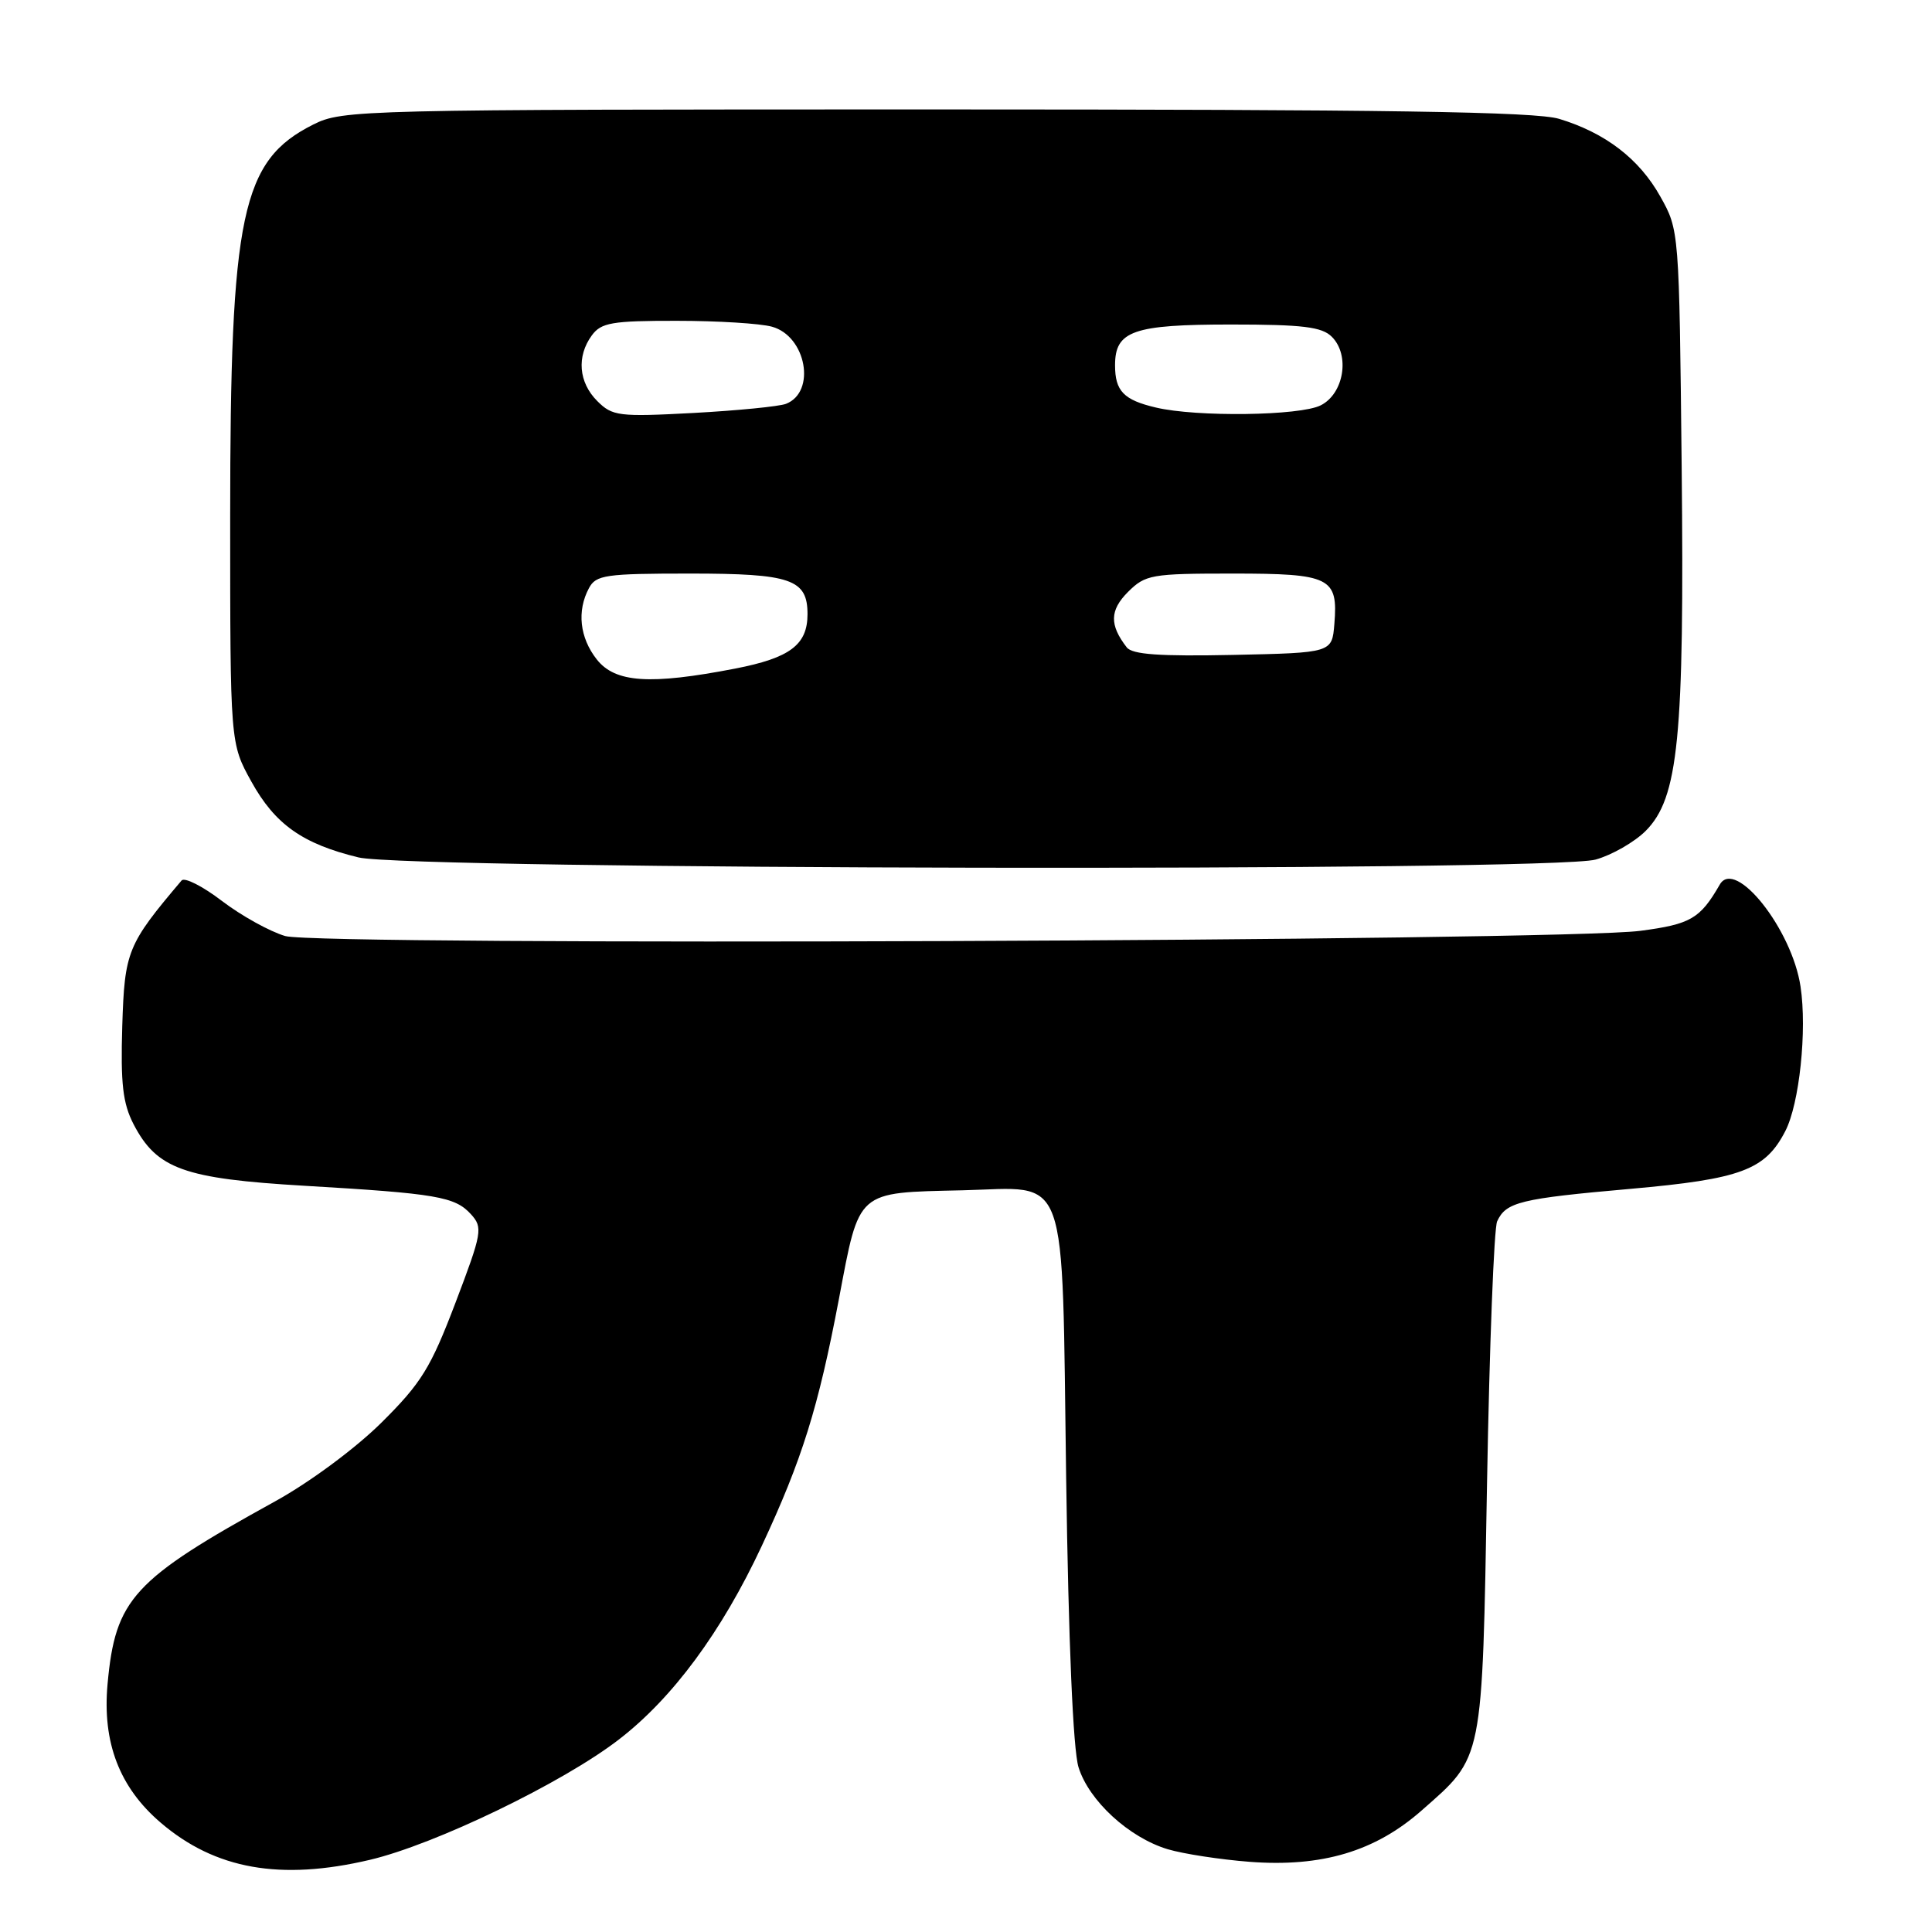 <?xml version="1.0" encoding="UTF-8" standalone="no"?>
<!DOCTYPE svg PUBLIC "-//W3C//DTD SVG 1.1//EN" "http://www.w3.org/Graphics/SVG/1.1/DTD/svg11.dtd" >
<svg xmlns="http://www.w3.org/2000/svg" xmlns:xlink="http://www.w3.org/1999/xlink" version="1.1" viewBox="0 0 256 256">
 <g >
 <path fill="currentColor"
d=" M 49.00 246.44 C 57.63 244.41 74.52 236.26 81.97 230.52 C 89.13 225.02 95.63 216.21 100.94 204.84 C 106.29 193.38 108.42 186.56 111.16 172.13 C 113.91 157.59 113.39 158.05 127.55 157.72 C 141.79 157.38 140.68 154.29 141.27 195.80 C 141.58 217.63 142.19 231.86 142.91 234.17 C 144.29 238.61 149.59 243.48 154.72 245.03 C 156.80 245.65 161.69 246.40 165.58 246.70 C 175.14 247.43 182.22 245.32 188.37 239.90 C 196.60 232.66 196.39 233.73 197.04 196.50 C 197.36 178.35 197.96 162.75 198.38 161.83 C 199.56 159.28 201.41 158.82 216.04 157.53 C 230.70 156.23 233.90 155.04 236.56 149.88 C 238.43 146.27 239.46 136.54 238.58 130.72 C 237.45 123.14 229.93 113.65 227.88 117.21 C 225.27 121.74 224.03 122.46 217.35 123.34 C 206.85 124.72 42.33 125.35 37.79 124.03 C 35.75 123.43 31.98 121.34 29.42 119.39 C 26.86 117.43 24.45 116.21 24.06 116.67 C 16.87 125.16 16.51 126.04 16.20 135.96 C 15.97 143.60 16.27 146.19 17.70 148.97 C 20.78 154.89 24.35 156.18 40.34 157.12 C 57.86 158.15 60.29 158.56 62.41 160.90 C 64.00 162.66 63.89 163.32 60.35 172.63 C 57.07 181.25 55.83 183.26 50.55 188.50 C 47.11 191.91 41.05 196.40 36.50 198.91 C 17.59 209.33 15.28 211.85 14.25 223.17 C 13.55 230.90 15.83 236.85 21.30 241.52 C 28.51 247.69 37.15 249.23 49.00 246.44 Z  M 211.42 113.90 C 213.58 113.30 216.56 111.59 218.05 110.11 C 222.41 105.74 223.20 97.80 222.83 61.84 C 222.50 30.55 222.50 30.49 220.00 26.04 C 217.21 21.05 212.73 17.61 206.60 15.75 C 203.47 14.80 183.87 14.50 124.00 14.50 C 47.50 14.50 45.40 14.55 41.51 16.50 C 31.99 21.28 30.50 28.30 30.50 68.50 C 30.50 98.50 30.50 98.50 33.31 103.57 C 36.45 109.24 40.09 111.81 47.49 113.61 C 54.24 115.25 205.59 115.52 211.42 113.90 Z  M 79.07 87.37 C 76.81 84.49 76.42 80.95 78.04 77.93 C 78.97 76.18 80.23 76.00 91.46 76.00 C 104.82 76.00 107.00 76.75 107.00 81.38 C 107.00 85.44 104.68 87.18 97.42 88.59 C 86.11 90.78 81.51 90.47 79.07 87.37 Z  M 149.30 85.78 C 147.00 82.81 147.04 80.87 149.46 78.44 C 151.77 76.14 152.55 76.00 163.33 76.00 C 176.28 76.00 177.32 76.51 176.81 82.68 C 176.50 86.50 176.50 86.50 163.40 86.78 C 153.67 86.98 150.04 86.73 149.30 85.78 Z  M 79.14 53.14 C 76.67 50.67 76.38 47.23 78.42 44.44 C 79.66 42.75 81.09 42.50 89.67 42.51 C 95.08 42.51 100.75 42.86 102.29 43.29 C 106.83 44.54 108.18 51.93 104.15 53.51 C 103.24 53.86 97.73 54.40 91.89 54.72 C 81.98 55.25 81.14 55.14 79.14 53.14 Z  M 153.16 54.00 C 148.89 53.00 147.75 51.81 147.75 48.40 C 147.75 43.84 150.13 43.00 163.12 43.00 C 172.62 43.00 175.17 43.31 176.48 44.63 C 178.91 47.06 178.08 52.16 175.00 53.71 C 172.25 55.10 158.55 55.28 153.16 54.00 Z "/>
</g>
</svg>